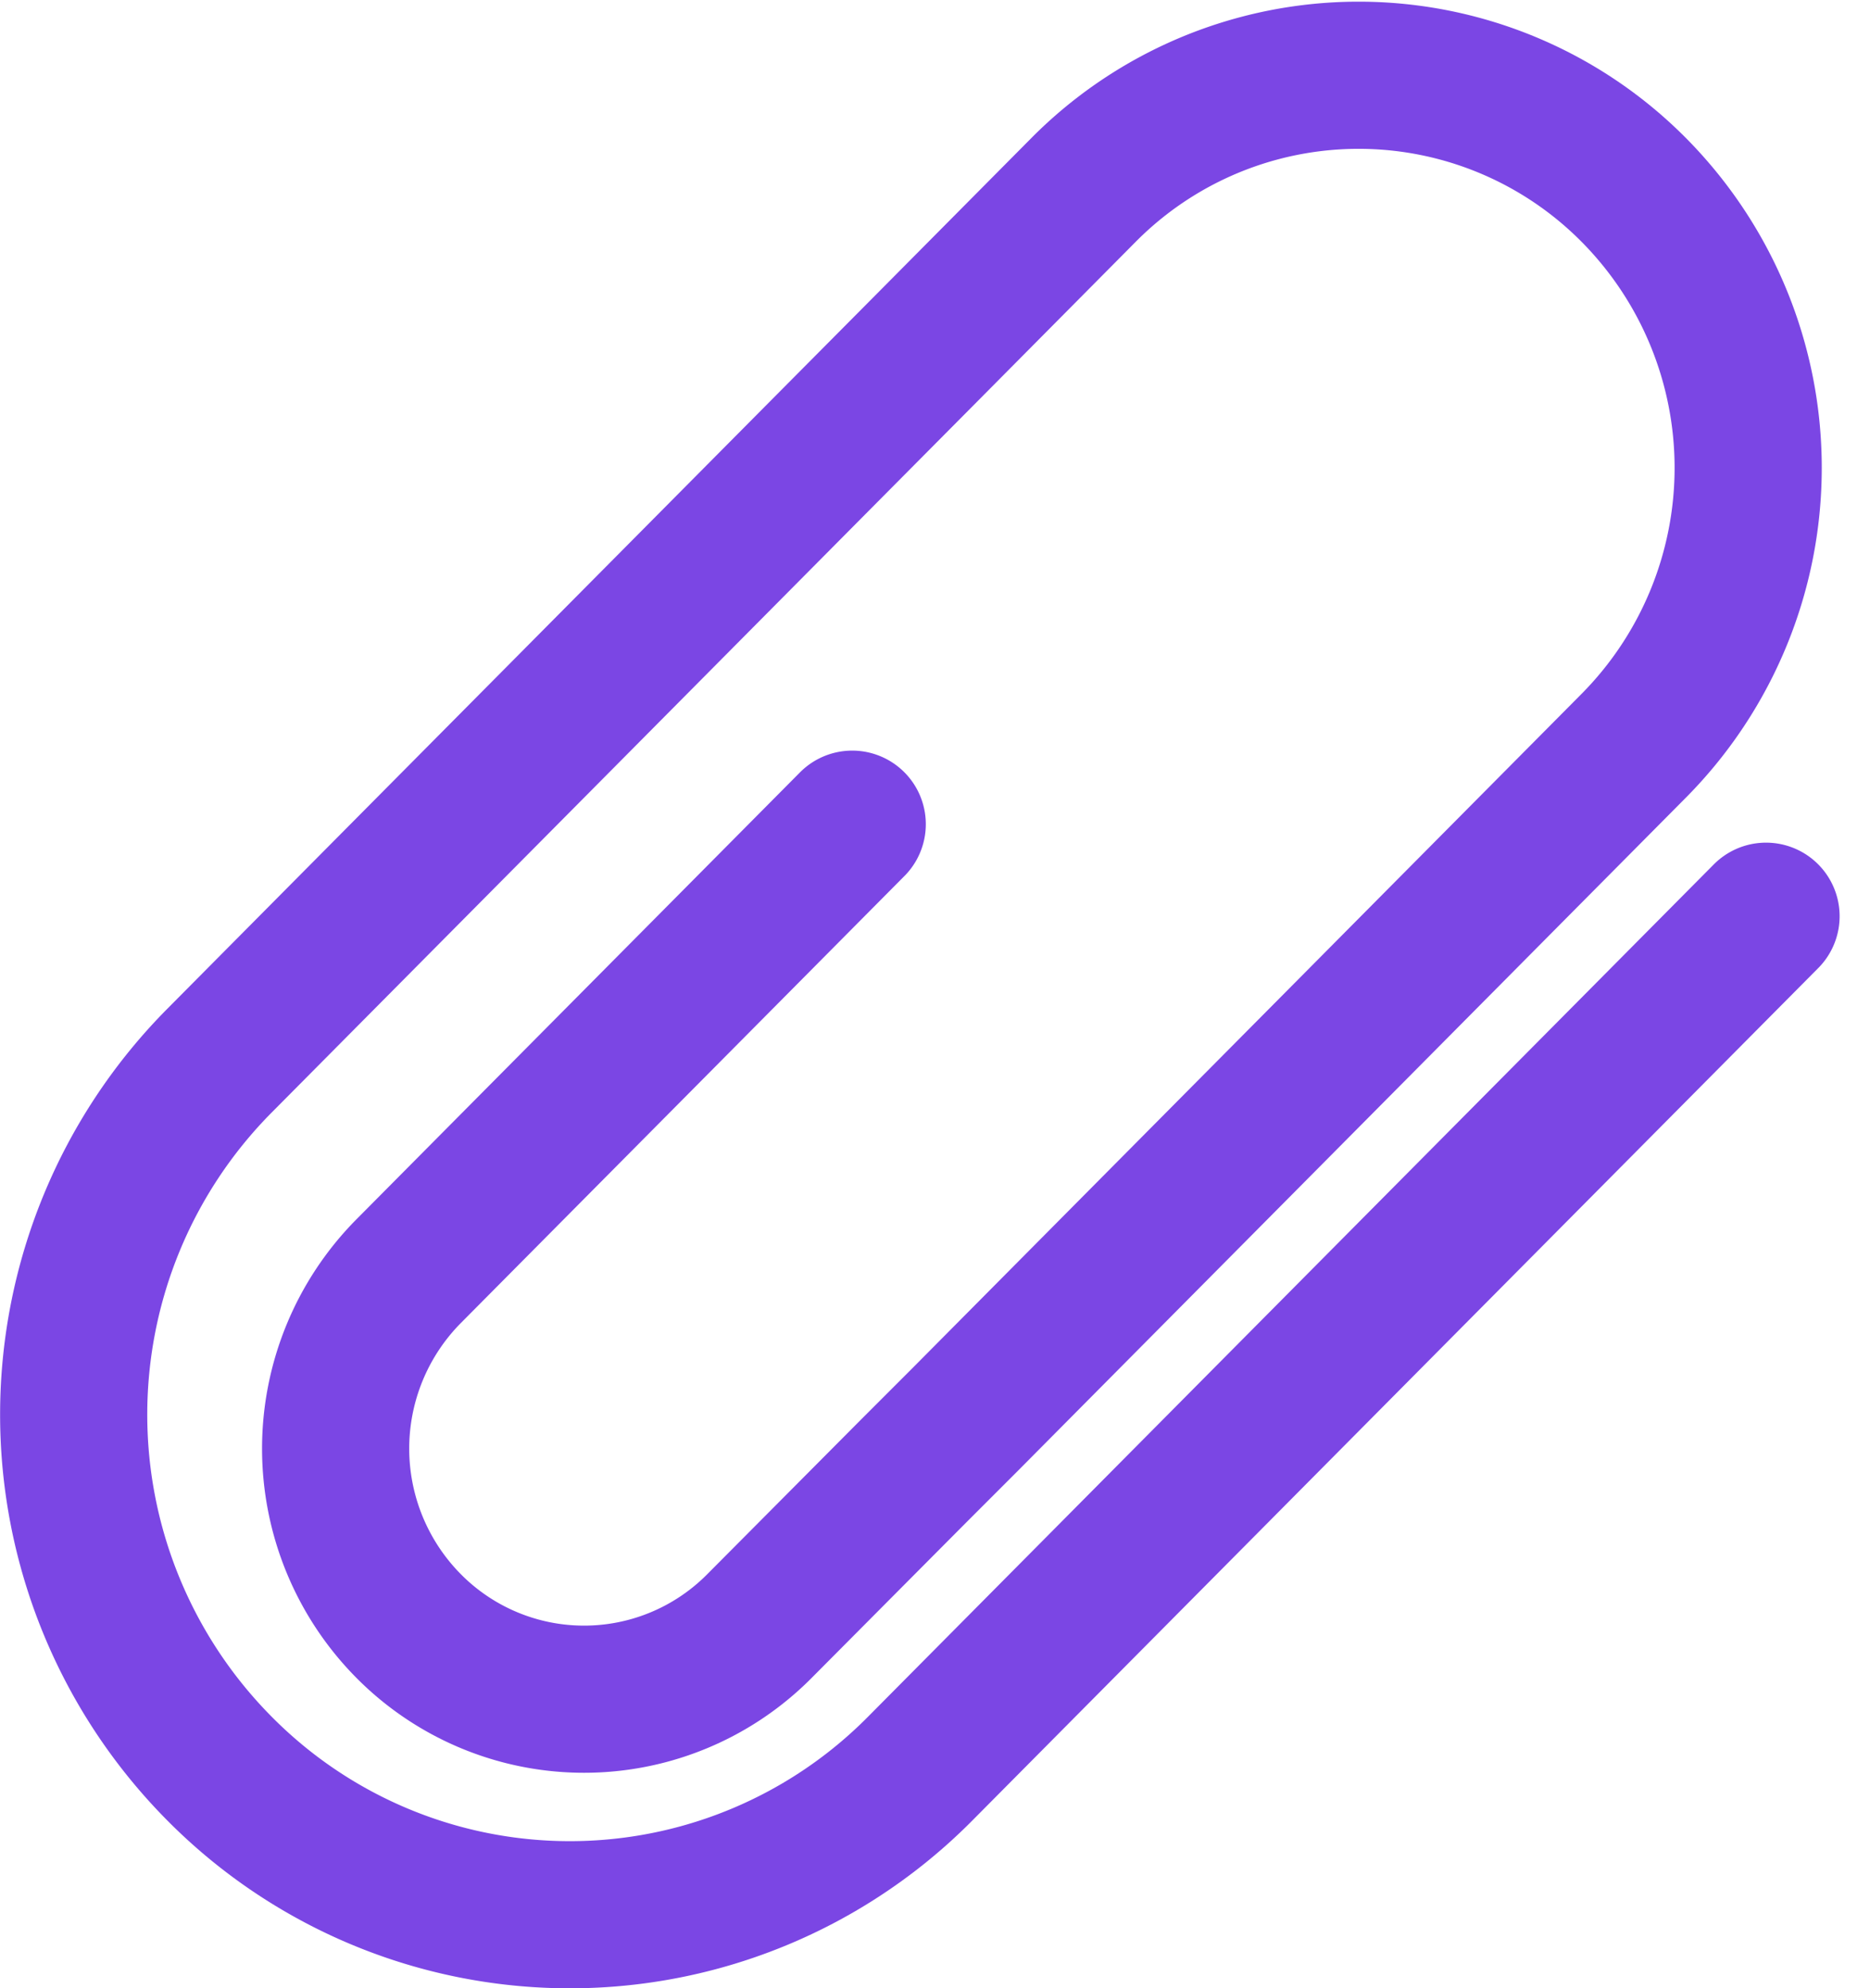 <svg xmlns="http://www.w3.org/2000/svg" width="25.414" height="27.022" viewBox="0 0 25.414 27.022"><defs><style>.a{fill:none;stroke:#7b46e4;stroke-linecap:round;stroke-miterlimit:10;stroke-width:2px;}</style></defs><g transform="translate(0.253)"><g transform="translate(0 1)"><path class="a" d="M23,11.43,11.511,23.009a6.7,6.7,0,0,1-9.535,0,6.831,6.831,0,0,1,0-9.61l8.119-8.183,1.511-1.522L13.72,1.563a5.264,5.264,0,0,1,7.487,0,5.365,5.365,0,0,1,0,7.545l-9.082,9.153-.7.7-2.1,2.112a3.355,3.355,0,0,1-4.777,0,3.427,3.427,0,0,1,0-4.814l6.033-6.08" transform="translate(0.748 0.023)"/></g></g></svg>